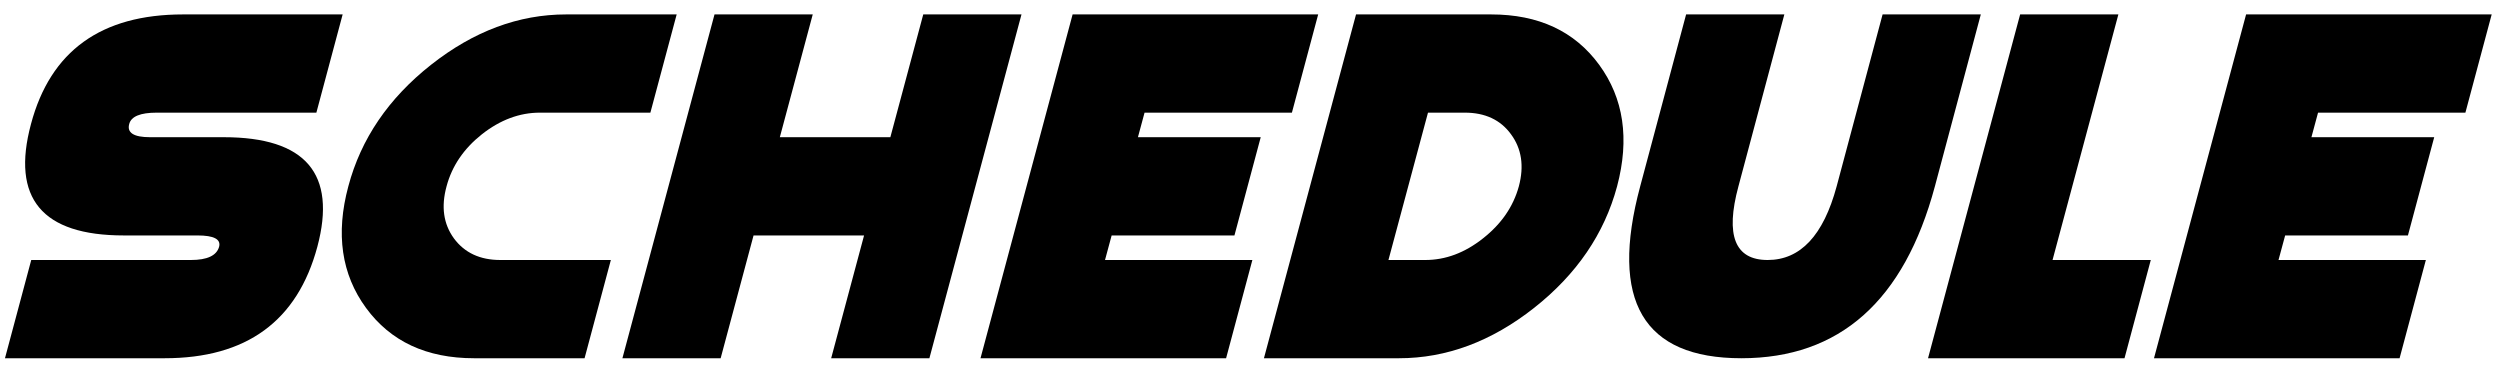 <svg width="169" height="25" viewBox="0 0 169 25" fill="none" xmlns="http://www.w3.org/2000/svg">
<g id="Schedule">
<path id="Vector" d="M168.438 0.975L166.661 7.615H156.7L156.252 9.275H164.553L162.776 15.916H154.476L154.027 17.576H163.988L162.212 24.217H145.61L151.836 0.975H168.438Z" fill="black"/>
<path id="Vector_2" d="M138.752 17.576H145.393L143.617 24.217H130.335L136.561 0.975H143.202L138.752 17.576Z" fill="black"/>
<path id="Vector_3" d="M110.877 12.596L113.981 0.975H120.622L117.518 12.596C116.621 15.916 117.28 17.576 119.493 17.576C121.707 17.576 123.262 15.916 124.158 12.596L127.263 0.975H133.903L130.799 12.596C128.718 20.343 124.357 24.217 117.717 24.217C111.076 24.217 108.796 20.343 110.877 12.596Z" fill="black"/>
<path id="Vector_4" d="M100.798 0.975C104.008 0.975 106.443 2.109 108.103 4.378C109.763 6.647 110.167 9.386 109.315 12.596C108.452 15.805 106.581 18.545 103.704 20.814C100.826 23.082 97.782 24.217 94.573 24.217H85.442L91.668 0.975H100.798ZM93.859 17.576H96.349C97.722 17.576 99.022 17.089 100.25 16.115C101.49 15.141 102.298 13.968 102.674 12.596C103.04 11.223 102.862 10.05 102.143 9.076C101.435 8.102 100.394 7.615 99.022 7.615H96.532L93.859 17.576Z" fill="black"/>
<path id="Vector_5" d="M89.109 0.975L87.333 7.615H77.372L76.924 9.275H85.225L83.448 15.916H75.147L74.699 17.576H84.66L82.884 24.217H66.282L72.508 0.975H89.109Z" fill="black"/>
<path id="Vector_6" d="M48.301 0.975H54.941L52.717 9.275H60.188L62.412 0.975H69.053L62.827 24.217H56.187L58.411 15.916H50.94L48.716 24.217H42.075L48.301 0.975Z" fill="black"/>
<path id="Vector_7" d="M38.272 0.975H45.743L43.966 7.615H36.496C35.123 7.615 33.817 8.102 32.578 9.076C31.349 10.05 30.552 11.223 30.187 12.596C29.811 13.968 29.977 15.141 30.685 16.115C31.405 17.089 32.45 17.576 33.823 17.576H41.294L39.517 24.217H32.047C28.837 24.217 26.402 23.082 24.742 20.814C23.082 18.545 22.683 15.805 23.547 12.596C24.399 9.386 26.264 6.647 29.141 4.378C32.019 2.109 35.062 0.975 38.272 0.975Z" fill="black"/>
<path id="Vector_8" d="M8.371 15.916C2.837 15.916 0.745 13.404 2.096 8.379C3.413 3.443 6.838 0.975 12.372 0.975H23.163L21.387 7.615H10.596C9.489 7.615 8.869 7.87 8.736 8.379C8.57 8.977 9.041 9.275 10.148 9.275H15.128C20.662 9.275 22.77 11.743 21.453 16.68C20.103 21.704 16.661 24.217 11.127 24.217H0.336L2.112 17.576H12.903C14.01 17.576 14.646 17.277 14.812 16.68C14.945 16.171 14.458 15.916 13.352 15.916H8.371Z" fill="black"/>
</g>
</svg>
